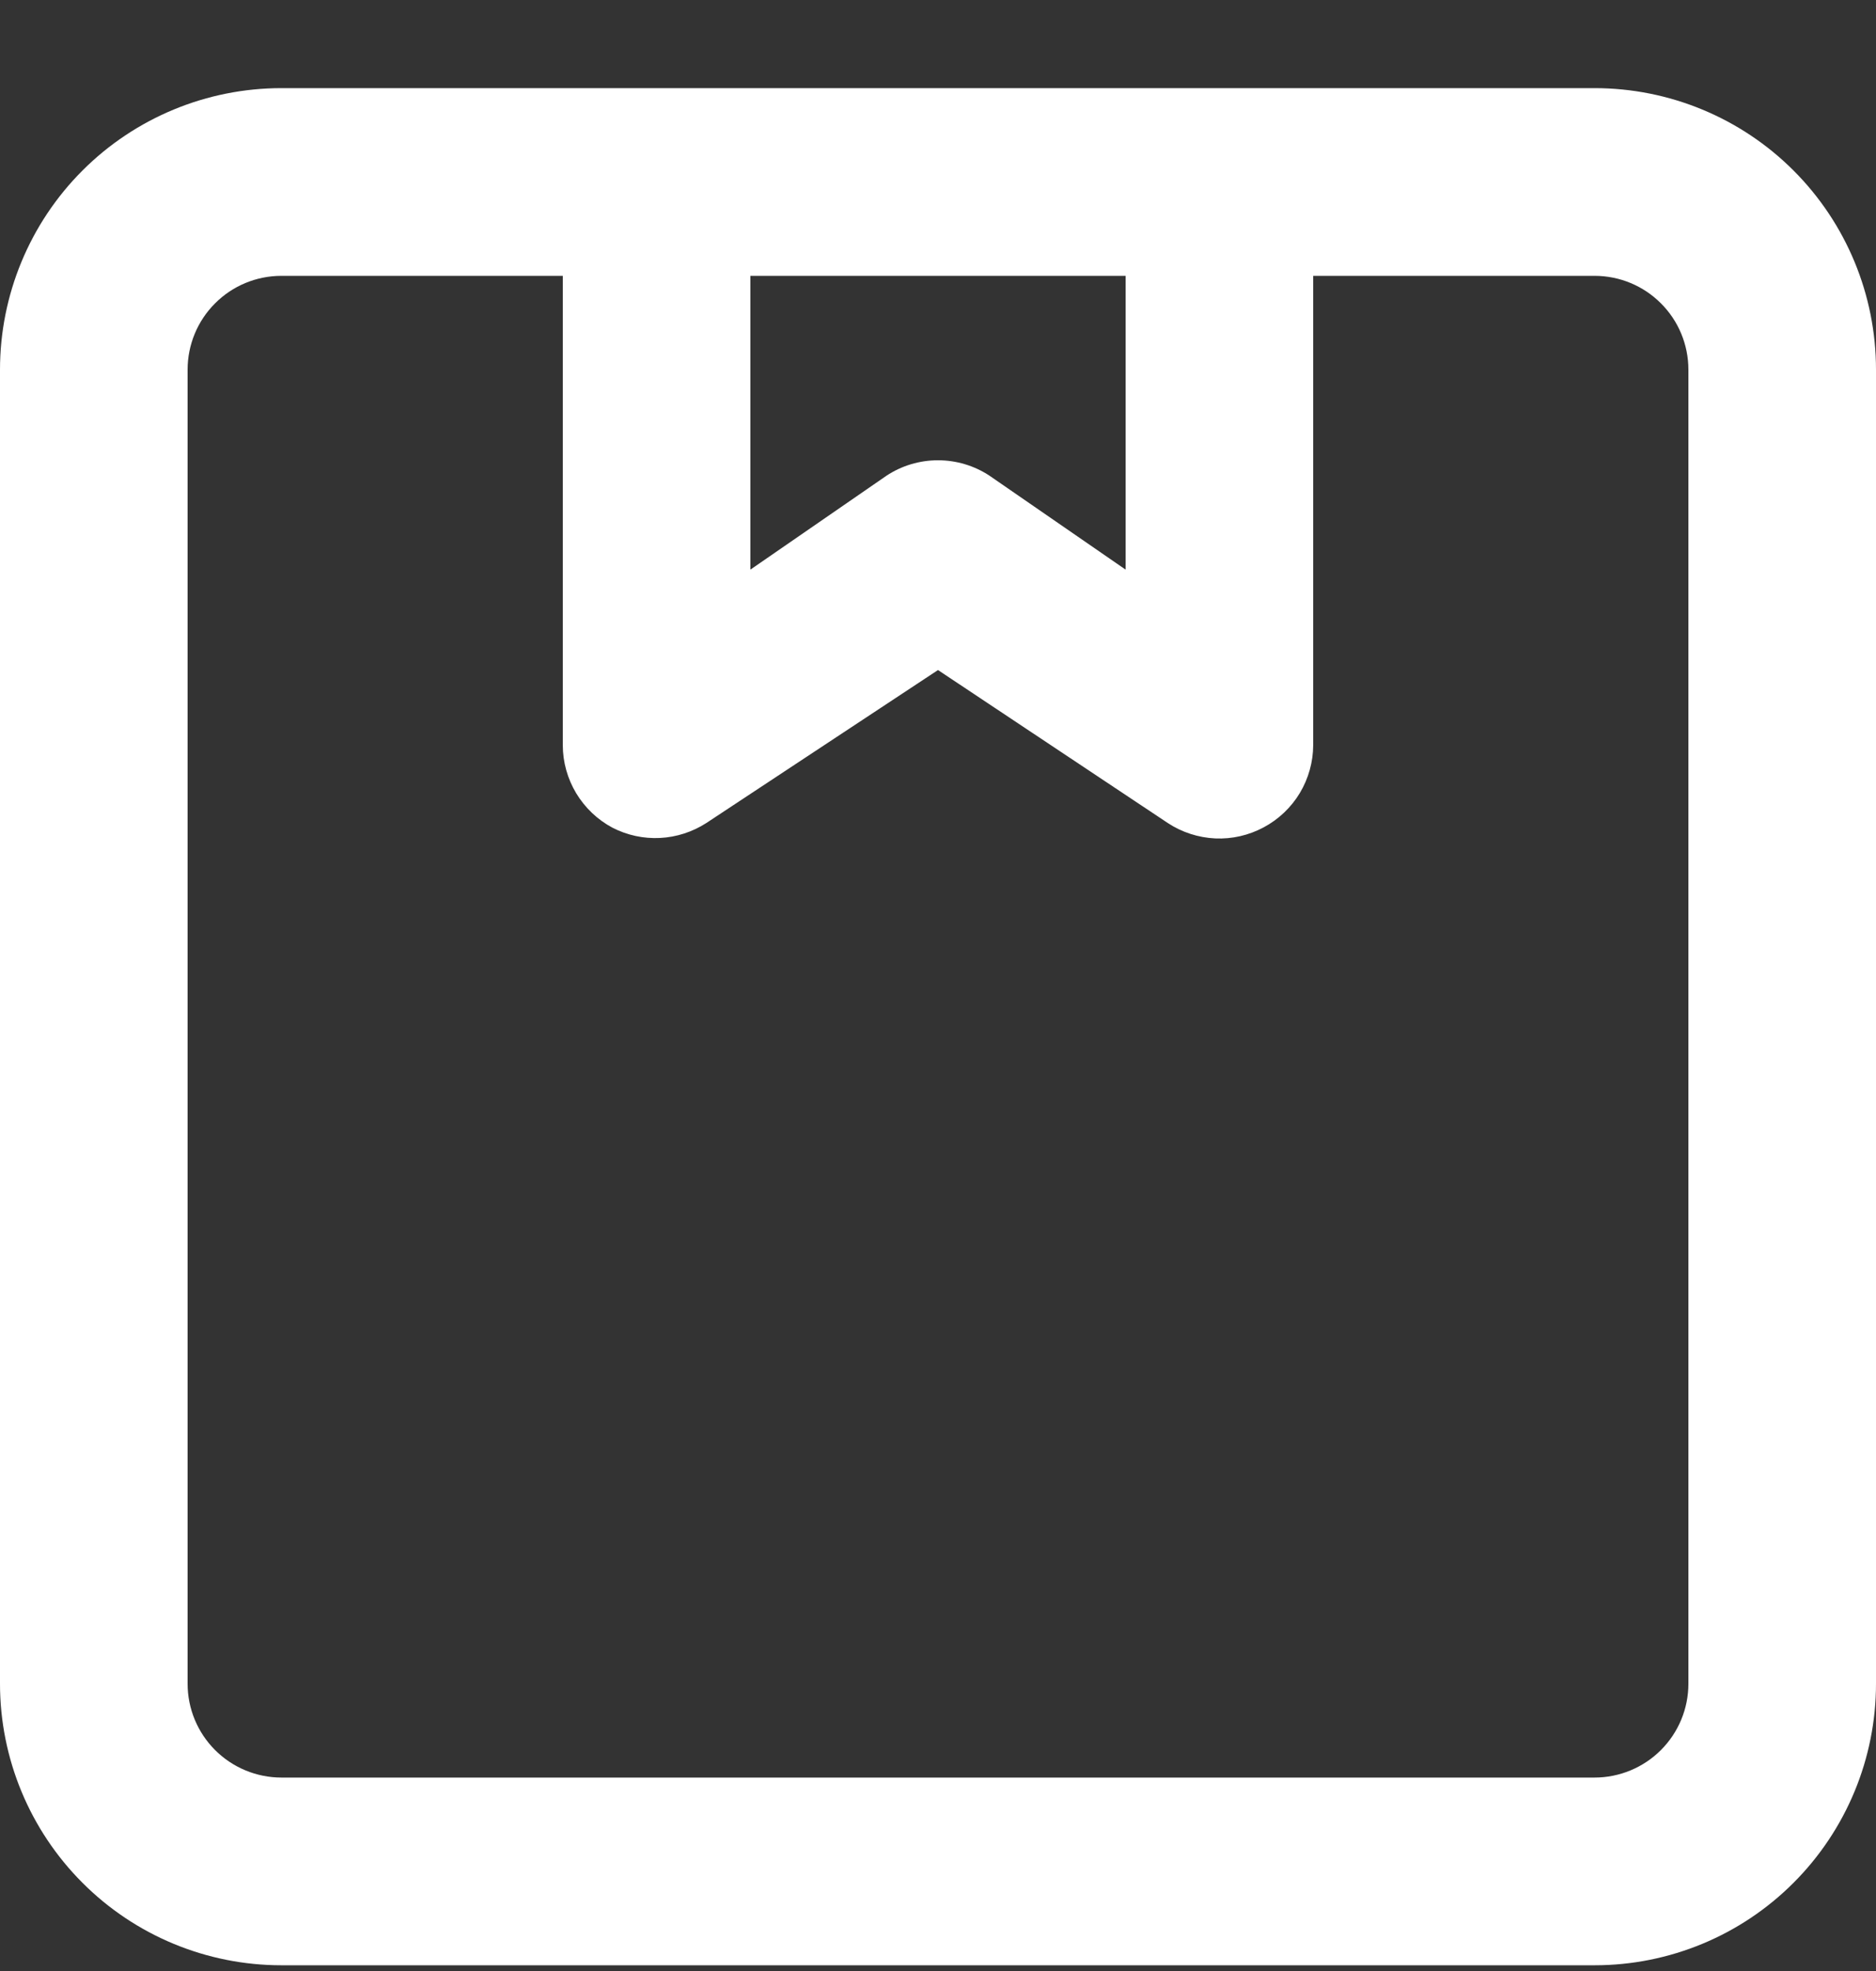 <svg width="20" height="21" viewBox="0 0 20 21" fill="none" xmlns="http://www.w3.org/2000/svg">
<rect x="0" y="0" width="20" height="21" fill="#333333" stroke="none"/>
<path d="M17 0.939H3C2.204 0.939 1.441 1.255 0.879 1.817C0.316 2.38 0 3.143 0 3.939V17.939C0 18.734 0.316 19.497 0.879 20.06C1.441 20.623 2.204 20.939 3 20.939H17C17.796 20.939 18.559 20.623 19.121 20.06C19.684 19.497 20 18.734 20 17.939V3.939C20 3.143 19.684 2.38 19.121 1.817C18.559 1.255 17.796 0.939 17 0.939ZM8 2.939H12V6.069L10.55 5.069C10.387 4.961 10.195 4.904 10 4.904C9.804 4.904 9.613 4.961 9.45 5.069L8 6.069V2.939ZM18 17.939C18 18.204 17.895 18.458 17.707 18.646C17.52 18.833 17.265 18.939 17 18.939H3C2.735 18.939 2.48 18.833 2.293 18.646C2.105 18.458 2 18.204 2 17.939V3.939C2 3.674 2.105 3.419 2.293 3.232C2.48 3.044 2.735 2.939 3 2.939H6V7.939C6 8.12 6.05 8.297 6.143 8.452C6.237 8.607 6.37 8.734 6.53 8.819C6.686 8.899 6.861 8.937 7.037 8.928C7.212 8.919 7.382 8.864 7.53 8.769L10 7.139L12.45 8.769C12.6 8.868 12.775 8.924 12.955 8.933C13.135 8.941 13.313 8.9 13.472 8.815C13.631 8.73 13.764 8.604 13.857 8.45C13.95 8.295 13.999 8.119 14 7.939V2.939H17C17.265 2.939 17.52 3.044 17.707 3.232C17.895 3.419 18 3.674 18 3.939V17.939Z" fill="white"/>
</svg>
